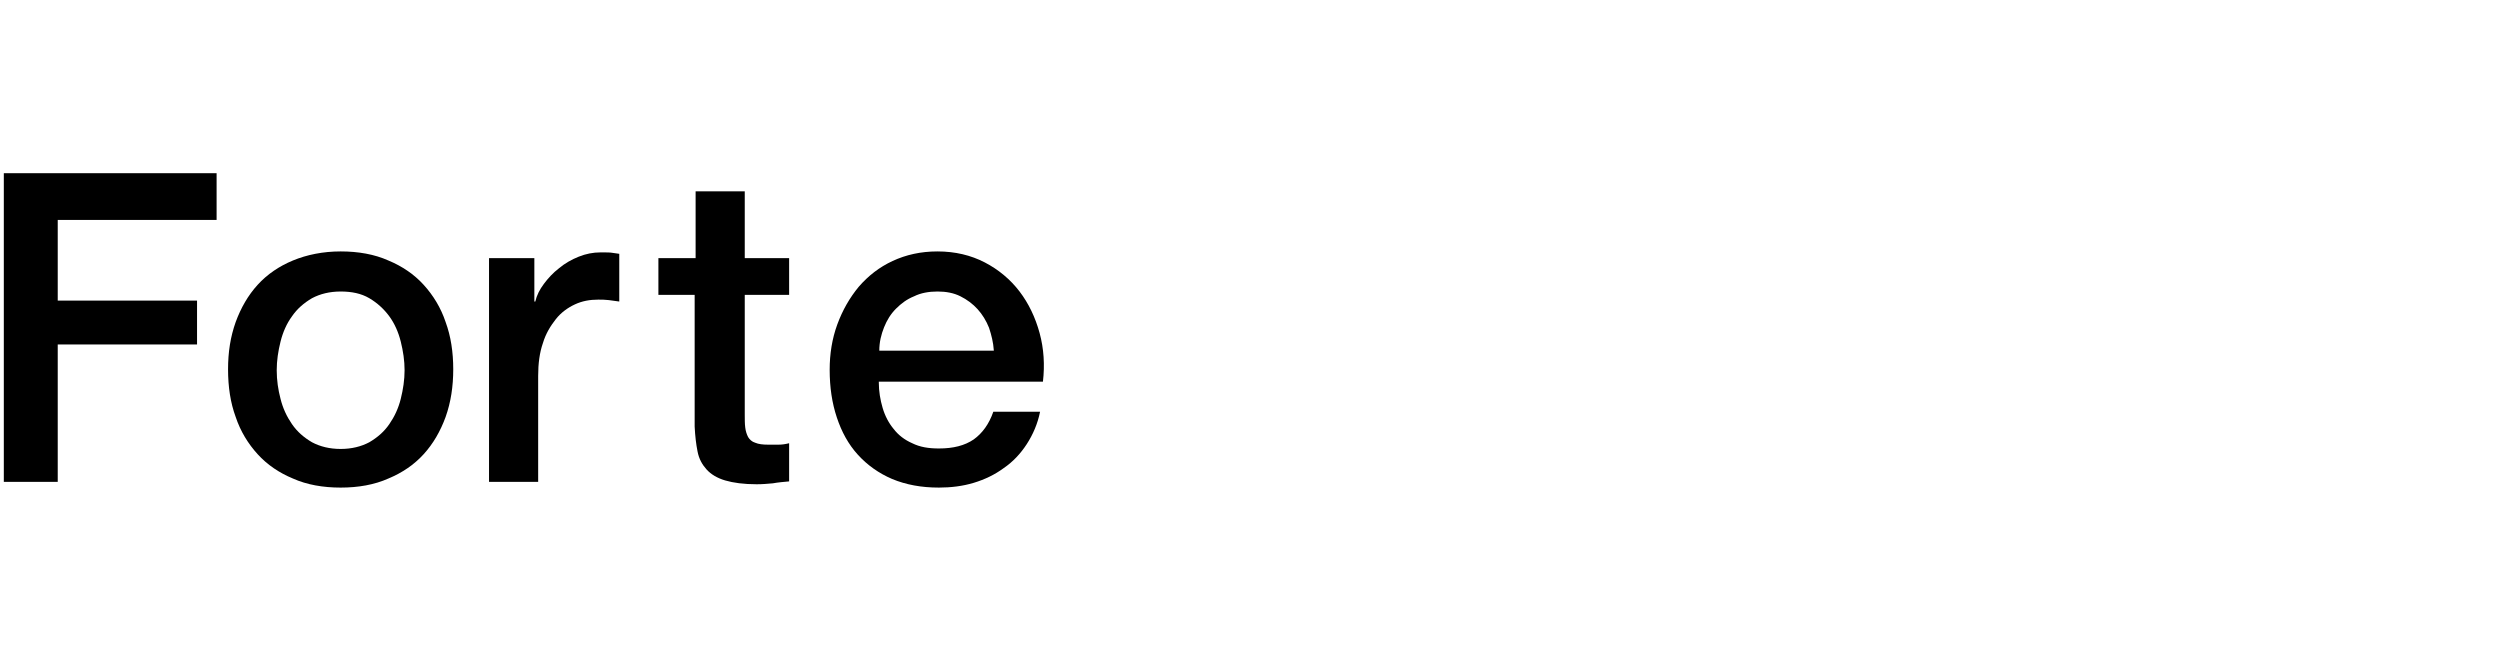 <?xml version="1.0" encoding="utf-8"?>
<!-- Generator: Adobe Illustrator 23.0.4, SVG Export Plug-In . SVG Version: 6.00 Build 0)  -->
<svg version="1.0" xmlns="http://www.w3.org/2000/svg" xmlns:xlink="http://www.w3.org/1999/xlink" x="0px" y="0px"
	 viewBox="0 0 524 139" style="enable-background:new 0 0 524 139;" xml:space="preserve">
<style type="text/css">
	.st0{display:none;}
	.st1{display:inline;}
</style>
<g id="Layer_1">
	<g>
		<path d="M0.8,36.3h44.6v9.8H12.1V63h29.2v9.2H12.1V101H0.8V36.3z"/>
		<path d="M71.4,102.2c-3.7,0-7.1-0.6-10-1.9c-2.9-1.2-5.4-2.9-7.4-5.1c-2-2.2-3.6-4.8-4.6-7.8c-1.1-3-1.6-6.3-1.6-10
			c0-3.6,0.5-6.8,1.6-9.9c1.1-3,2.6-5.6,4.6-7.8c2-2.2,4.5-3.9,7.4-5.1c2.9-1.2,6.3-1.9,10-1.9c3.7,0,7.1,0.6,10,1.9
			c2.9,1.2,5.4,2.9,7.4,5.1c2,2.2,3.6,4.8,4.6,7.8c1.1,3,1.6,6.3,1.6,9.9c0,3.6-0.5,6.9-1.6,10c-1.1,3-2.6,5.6-4.6,7.8
			c-2,2.2-4.5,3.9-7.4,5.1C78.5,101.6,75.1,102.2,71.4,102.2z M71.4,94.1c2.3,0,4.3-0.5,6-1.4c1.7-1,3.1-2.2,4.2-3.8
			s1.9-3.3,2.4-5.3c0.5-2,0.8-4,0.8-6c0-2-0.3-4-0.8-6c-0.5-2-1.3-3.8-2.4-5.3c-1.1-1.5-2.5-2.8-4.2-3.8c-1.7-1-3.7-1.4-6-1.4
			c-2.3,0-4.3,0.5-6,1.4c-1.7,1-3.1,2.2-4.2,3.8c-1.1,1.5-1.9,3.3-2.4,5.3c-0.5,2-0.8,4-0.8,6c0,2.1,0.3,4.1,0.8,6
			c0.5,2,1.3,3.7,2.4,5.3c1.1,1.6,2.5,2.8,4.2,3.8C67.1,93.6,69.1,94.1,71.4,94.1z"/>
		<path d="M102.3,54.1h9.7v9.1h0.2c0.3-1.3,0.9-2.5,1.8-3.7c0.9-1.2,1.9-2.3,3.2-3.3c1.2-1,2.6-1.8,4.1-2.4c1.5-0.6,3-0.9,4.6-0.9
			c1.2,0,2,0,2.5,0.1c0.5,0.1,0.9,0.1,1.4,0.2v10c-0.7-0.1-1.5-0.2-2.2-0.3c-0.8-0.1-1.5-0.1-2.2-0.1c-1.8,0-3.4,0.3-4.9,1
			c-1.5,0.7-2.9,1.7-4,3.1c-1.1,1.4-2.1,3-2.7,5c-0.7,2-1,4.3-1,6.9V101h-10.3V54.1z"/>
		<path d="M138,54.1h7.8v-14h10.3v14h9.3v7.7h-9.3v25c0,1.1,0,2,0.1,2.8c0.1,0.8,0.3,1.4,0.6,2c0.3,0.5,0.8,1,1.5,1.2
			c0.7,0.3,1.6,0.4,2.7,0.4c0.7,0,1.4,0,2.2,0c0.7,0,1.4-0.1,2.2-0.3v8c-1.1,0.1-2.3,0.2-3.4,0.4c-1.1,0.1-2.2,0.2-3.4,0.2
			c-2.7,0-4.9-0.3-6.6-0.8c-1.7-0.5-3-1.3-3.9-2.3c-0.9-1-1.6-2.2-1.9-3.8c-0.3-1.5-0.5-3.2-0.6-5.2V61.8H138V54.1z"/>
		<path d="M184.2,80.2c0,1.8,0.3,3.6,0.8,5.3c0.5,1.7,1.3,3.2,2.3,4.4c1,1.3,2.3,2.3,3.9,3c1.6,0.8,3.4,1.1,5.6,1.1
			c3,0,5.4-0.6,7.3-1.9c1.8-1.3,3.2-3.2,4.1-5.8h9.8c-0.5,2.5-1.5,4.8-2.8,6.8c-1.3,2-2.9,3.7-4.8,5c-1.9,1.4-4,2.4-6.3,3.1
			c-2.3,0.7-4.8,1-7.3,1c-3.7,0-6.9-0.6-9.8-1.8c-2.8-1.2-5.2-2.9-7.2-5.1c-2-2.2-3.4-4.8-4.4-7.8c-1-3-1.5-6.3-1.5-10
			c0-3.3,0.5-6.5,1.6-9.5c1.1-3,2.6-5.6,4.5-7.9c2-2.3,4.3-4.1,7.1-5.4c2.8-1.3,5.9-2,9.4-2c3.7,0,7,0.8,9.9,2.3
			c2.9,1.5,5.4,3.6,7.3,6.1c1.9,2.5,3.3,5.4,4.2,8.7c0.9,3.3,1.1,6.7,0.7,10.2H184.2z M208.3,73.4c-0.1-1.6-0.5-3.2-1-4.7
			c-0.6-1.5-1.4-2.8-2.4-3.9c-1-1.1-2.2-2-3.6-2.7c-1.4-0.7-3-1-4.8-1c-1.8,0-3.5,0.3-4.9,1c-1.5,0.6-2.7,1.5-3.8,2.6
			c-1.1,1.1-1.9,2.4-2.5,3.9c-0.6,1.5-1,3.1-1,4.9H208.3z"/>
	</g>
</g>
<g id="Layer_2" class="st0">
	<g class="st1">
		<path d="M14,79.6c0,2.4,0.4,4.5,1.2,6.2c0.8,1.7,2,3.1,3.5,4.2c1.5,1.1,3.2,1.9,5.1,2.4c1.9,0.5,4,0.8,6.2,0.8
			c2.4,0,4.5-0.3,6.2-0.8c1.7-0.6,3.1-1.3,4.2-2.2c1.1-0.9,1.8-1.9,2.3-3.1c0.5-1.2,0.7-2.3,0.7-3.5c0-2.4-0.5-4.2-1.6-5.4
			c-1.1-1.2-2.3-2-3.6-2.4c-2.2-0.8-4.9-1.6-7.8-2.3c-3-0.7-6.7-1.7-11-2.9c-2.7-0.7-5-1.6-6.8-2.8c-1.8-1.2-3.2-2.4-4.3-3.9
			C7.2,62.6,6.5,61,6,59.5s-0.7-3.2-0.7-4.9c0-3.2,0.7-5.9,2-8.3c1.3-2.3,3.1-4.3,5.3-5.8c2.2-1.5,4.7-2.7,7.4-3.4
			c2.8-0.7,5.6-1.1,8.4-1.1c3.3,0,6.4,0.4,9.3,1.3c2.9,0.9,5.5,2.1,7.7,3.9c2.2,1.7,4,3.8,5.3,6.3c1.3,2.5,1.9,5.4,1.9,8.7H41.6
			c-0.3-4.1-1.7-6.9-4.2-8.6C35,45.9,31.8,45,28,45c-1.3,0-2.6,0.1-4,0.4c-1.4,0.3-2.6,0.7-3.7,1.3c-1.1,0.6-2.1,1.5-2.8,2.5
			c-0.7,1.1-1.1,2.4-1.1,4c0,2.2,0.7,4,2.1,5.3c1.4,1.3,3.2,2.2,5.4,2.9c0.2,0.1,1.2,0.3,2.8,0.8c1.6,0.4,3.4,0.9,5.4,1.5
			c2,0.5,4,1,5.9,1.5c1.9,0.5,3.3,0.9,4.1,1.1c2.1,0.7,3.9,1.5,5.4,2.7c1.5,1.1,2.8,2.4,3.9,3.9c1,1.4,1.8,3,2.3,4.6
			c0.5,1.7,0.8,3.3,0.8,5c0,3.5-0.7,6.6-2.2,9.1C50.9,94,49,96,46.6,97.6c-2.4,1.6-5,2.8-8.1,3.5c-3,0.7-6.1,1.1-9.2,1.1
			c-3.6,0-7-0.4-10.2-1.3s-6-2.2-8.3-4.1c-2.4-1.8-4.2-4.2-5.7-7C3.8,86.9,3,83.5,3,79.6H14z"/>
		<path d="M57.7,54.9h7.6V41.2h10.1v13.7h9.1v7.5h-9.1v24.4c0,1.1,0,2,0.1,2.7c0.1,0.8,0.3,1.4,0.6,1.9c0.3,0.5,0.8,0.9,1.5,1.2
			c0.6,0.3,1.5,0.4,2.7,0.4c0.7,0,1.4,0,2.1,0c0.7,0,1.4-0.1,2.1-0.3v7.8c-1.1,0.1-2.2,0.2-3.3,0.4c-1.1,0.1-2.2,0.2-3.3,0.2
			c-2.7,0-4.8-0.3-6.4-0.8c-1.6-0.5-2.9-1.2-3.8-2.2c-0.9-1-1.5-2.2-1.9-3.7c-0.3-1.5-0.5-3.2-0.6-5v-27h-7.6V54.9z"/>
		<path d="M91.3,54.9h9.5v8.9h0.2c0.3-1.2,0.9-2.4,1.7-3.6c0.9-1.2,1.9-2.3,3.1-3.2c1.2-1,2.6-1.8,4-2.3c1.5-0.6,3-0.9,4.5-0.9
			c1.2,0,2,0,2.4,0.1c0.4,0.1,0.9,0.1,1.4,0.2v9.7c-0.7-0.1-1.4-0.2-2.2-0.3c-0.7-0.1-1.5-0.1-2.2-0.1c-1.7,0-3.3,0.3-4.8,1
			c-1.5,0.7-2.8,1.7-3.9,3c-1.1,1.3-2,3-2.7,4.9c-0.7,1.9-1,4.2-1,6.7v21.8H91.3V54.9z"/>
		<path d="M141.4,101.9c-3.7,0-6.9-0.6-9.8-1.8c-2.9-1.2-5.3-2.9-7.3-5c-2-2.1-3.5-4.7-4.5-7.6c-1-3-1.5-6.2-1.5-9.7
			c0-3.5,0.5-6.7,1.5-9.6c1-3,2.5-5.5,4.5-7.6c2-2.1,4.4-3.8,7.3-5c2.9-1.2,6.1-1.8,9.8-1.8c3.7,0,6.9,0.6,9.8,1.8
			c2.9,1.2,5.3,2.9,7.3,5c2,2.1,3.5,4.7,4.5,7.6c1,3,1.5,6.2,1.5,9.6c0,3.5-0.5,6.8-1.5,9.7c-1,3-2.5,5.5-4.5,7.6
			c-2,2.1-4.4,3.8-7.3,5C148.3,101.3,145.1,101.9,141.4,101.9z M141.4,94c2.2,0,4.2-0.5,5.8-1.4c1.6-0.9,3-2.2,4.1-3.7
			c1.1-1.5,1.8-3.3,2.3-5.2c0.5-1.9,0.8-3.9,0.8-5.9c0-1.9-0.3-3.9-0.8-5.8c-0.5-1.9-1.3-3.7-2.3-5.2c-1.1-1.5-2.4-2.7-4.1-3.7
			c-1.7-0.9-3.6-1.4-5.8-1.4c-2.2,0-4.2,0.5-5.8,1.4c-1.7,0.9-3,2.2-4.1,3.7s-1.8,3.2-2.3,5.2c-0.5,1.9-0.8,3.9-0.8,5.8
			c0,2,0.3,4,0.8,5.9c0.5,1.9,1.3,3.6,2.3,5.2c1.1,1.5,2.4,2.8,4.1,3.7C137.2,93.5,139.2,94,141.4,94z"/>
		<path d="M172.5,54.9h9.6v6.7l0.2,0.2c1.5-2.5,3.5-4.5,6-6c2.5-1.4,5.2-2.2,8.2-2.2c5,0,9,1.3,11.9,3.9c2.9,2.6,4.3,6.5,4.3,11.7
			v31.4h-10.1V71.9c-0.1-3.6-0.9-6.2-2.3-7.8c-1.4-1.6-3.6-2.4-6.6-2.4c-1.7,0-3.2,0.3-4.6,0.9c-1.4,0.6-2.5,1.5-3.5,2.6
			c-0.9,1.1-1.7,2.4-2.2,3.9c-0.5,1.5-0.8,3-0.8,4.7v27h-10.1V54.9z"/>
		<path d="M265.1,98.3c0,6.9-1.9,12.1-5.8,15.4c-3.9,3.4-9.4,5.1-16.7,5.1c-2.3,0-4.6-0.2-6.9-0.7c-2.3-0.5-4.5-1.3-6.4-2.4
			c-1.9-1.1-3.5-2.6-4.8-4.4c-1.3-1.8-2.1-4.1-2.3-6.7h10.1c0.3,1.4,0.8,2.6,1.5,3.5c0.7,0.9,1.5,1.6,2.5,2.1c1,0.5,2.1,0.8,3.2,1
			c1.2,0.1,2.4,0.2,3.7,0.2c4.1,0,7.1-1,8.9-3c1.9-2,2.8-4.9,2.8-8.7v-7h-0.2c-1.4,2.5-3.3,4.5-5.8,5.9c-2.4,1.4-5.1,2.1-7.9,2.1
			c-3.7,0-6.8-0.6-9.3-1.9c-2.6-1.3-4.7-3-6.4-5.2c-1.7-2.2-2.9-4.8-3.7-7.7c-0.8-2.9-1.2-6-1.2-9.3c0-3.1,0.5-6,1.4-8.8
			c0.9-2.8,2.3-5.2,4.1-7.3c1.8-2.1,3.9-3.8,6.5-5c2.6-1.2,5.5-1.9,8.7-1.9c2.9,0,5.5,0.6,8,1.8c2.4,1.2,4.3,3.1,5.6,5.7h0.2v-6.3
			h10.1V98.3z M242.7,92.7c2.2,0,4.1-0.5,5.7-1.4c1.6-0.9,2.8-2.1,3.8-3.6c1-1.5,1.7-3.2,2.1-5.1c0.4-1.9,0.7-3.8,0.7-5.8
			c0-1.9-0.2-3.8-0.7-5.7c-0.5-1.8-1.2-3.5-2.2-4.9c-1-1.4-2.2-2.5-3.8-3.4c-1.6-0.8-3.4-1.2-5.6-1.2c-2.2,0-4.1,0.5-5.7,1.4
			c-1.5,0.9-2.8,2.2-3.7,3.7c-0.9,1.5-1.6,3.2-2,5.1c-0.4,1.9-0.6,3.8-0.6,5.7c0,1.9,0.2,3.7,0.7,5.5c0.5,1.8,1.2,3.4,2.2,4.8
			c1,1.4,2.2,2.6,3.7,3.5C238.8,92.3,240.6,92.7,242.7,92.7z"/>
	</g>
</g>
<g id="Layer_4" class="st0">
	<g class="st1">
		<path d="M0.6,25.9h18l20.2,57.2H39l19.7-57.2h17.8v73.1H64.2V42.5H64L43.8,98.9H33.2L13,42.5h-0.2v56.4H0.6V25.9z"/>
		<path d="M133.9,87.2c0,1.4,0.2,2.5,0.6,3.1c0.4,0.6,1.1,0.9,2.2,0.9c0.3,0,0.8,0,1.2,0c0.5,0,1-0.1,1.6-0.2V99
			c-0.4,0.1-0.9,0.3-1.6,0.5c-0.6,0.2-1.3,0.3-2,0.5c-0.7,0.1-1.4,0.2-2,0.3c-0.7,0.1-1.3,0.1-1.7,0.1c-2.4,0-4.4-0.5-5.9-1.4
			c-1.6-1-2.6-2.6-3.1-5c-2.3,2.3-5.2,3.9-8.5,4.9c-3.4,1-6.6,1.5-9.8,1.5c-2.4,0-4.7-0.3-6.9-1c-2.2-0.6-4.1-1.6-5.8-2.9
			c-1.7-1.3-3-2.9-4-4.8c-1-1.9-1.5-4.2-1.5-6.8c0-3.3,0.6-5.9,1.8-8c1.2-2,2.8-3.6,4.7-4.8c1.9-1.2,4.1-2,6.6-2.5
			c2.4-0.5,4.9-0.9,7.3-1.2c2.1-0.4,4.1-0.7,6-0.9c1.9-0.2,3.6-0.5,5.1-0.9c1.5-0.4,2.6-1,3.5-1.9c0.9-0.9,1.3-2.1,1.3-3.8
			c0-1.5-0.4-2.7-1.1-3.7c-0.7-1-1.6-1.7-2.7-2.2c-1.1-0.5-2.2-0.9-3.5-1c-1.3-0.2-2.5-0.3-3.7-0.3c-3.3,0-6,0.7-8.1,2
			c-2.1,1.4-3.3,3.5-3.6,6.3H88.7c0.2-3.4,1-6.2,2.5-8.5c1.4-2.3,3.3-4.1,5.5-5.4c2.2-1.4,4.7-2.3,7.5-2.9c2.8-0.5,5.7-0.8,8.6-0.8
			c2.6,0,5.2,0.3,7.7,0.8c2.5,0.5,4.8,1.4,6.8,2.7c2,1.2,3.6,2.8,4.9,4.8c1.2,1.9,1.8,4.3,1.8,7.1V87.2z M122.3,72.4
			c-1.8,1.2-4,1.9-6.6,2.1c-2.6,0.2-5.2,0.6-7.8,1.1c-1.2,0.2-2.4,0.5-3.6,0.9c-1.2,0.4-2.2,0.9-3.1,1.5c-0.9,0.6-1.6,1.5-2.1,2.6
			c-0.5,1.1-0.8,2.3-0.8,3.8c0,1.3,0.4,2.4,1.1,3.3c0.8,0.9,1.7,1.6,2.7,2.1c1.1,0.5,2.2,0.9,3.5,1.1c1.3,0.2,2.4,0.3,3.4,0.3
			c1.3,0,2.7-0.2,4.2-0.5c1.5-0.3,2.9-0.9,4.2-1.7c1.3-0.8,2.4-1.9,3.3-3.1c0.9-1.3,1.3-2.8,1.3-4.7V72.4z"/>
		<path d="M146,46h11.1v7.8l0.2,0.2c1.8-2.9,4.1-5.2,7-6.9c2.9-1.7,6-2.5,9.5-2.5c5.8,0,10.4,1.5,13.7,4.5c3.3,3,5,7.5,5,13.5v36.3
			h-11.7V65.7c-0.1-4.2-1-7.2-2.7-9.1c-1.6-1.9-4.2-2.8-7.7-2.8c-2,0-3.8,0.4-5.3,1.1c-1.6,0.7-2.9,1.7-4,3
			c-1.1,1.3-1.9,2.7-2.6,4.5c-0.6,1.7-0.9,3.5-0.9,5.4v31.2H146V46z"/>
		<path d="M250.7,98.9h-11.5v-7.4h-0.2c-1.4,2.7-3.6,4.8-6.4,6.4c-2.8,1.6-5.7,2.4-8.6,2.4c-7,0-12-1.7-15.1-5.2
			c-3.1-3.4-4.7-8.6-4.7-15.6V46h11.7v32.4c0,4.6,0.9,7.9,2.7,9.8c1.8,1.9,4.3,2.9,7.5,2.9c2.5,0,4.5-0.4,6.1-1.1c1.6-0.8,3-1.8,4-3
			c1-1.3,1.8-2.8,2.2-4.6c0.4-1.8,0.7-3.7,0.7-5.7V46h11.7V98.9z"/>
		<path d="M271.3,81.9c0.3,3.4,1.6,5.8,3.9,7.2c2.3,1.4,4.9,2,8.1,2c1.1,0,2.3-0.1,3.7-0.3c1.4-0.2,2.7-0.5,3.9-1
			c1.2-0.5,2.2-1.2,3-2.1c0.8-0.9,1.1-2.1,1.1-3.6c-0.1-1.5-0.6-2.7-1.6-3.7c-1-1-2.3-1.7-3.9-2.3c-1.6-0.6-3.4-1.1-5.5-1.5
			s-4.1-0.9-6.2-1.3c-2.2-0.5-4.3-1.1-6.3-1.7c-2-0.7-3.8-1.6-5.4-2.8c-1.6-1.2-2.9-2.6-3.8-4.5c-1-1.8-1.4-4-1.4-6.7
			c0-2.9,0.7-5.3,2.1-7.2s3.2-3.5,5.3-4.7c2.1-1.2,4.5-2,7.2-2.5c2.6-0.5,5.1-0.7,7.5-0.7c2.7,0,5.3,0.3,7.8,0.9
			c2.5,0.6,4.7,1.5,6.8,2.8c2,1.3,3.7,3,5,5.1c1.3,2.1,2.2,4.6,2.5,7.5h-12.2c-0.5-2.8-1.8-4.7-3.8-5.6c-2-1-4.3-1.4-6.9-1.4
			c-0.8,0-1.8,0.1-2.9,0.2c-1.1,0.1-2.2,0.4-3.2,0.8c-1,0.4-1.8,0.9-2.5,1.6c-0.7,0.7-1,1.7-1,2.8c0,1.4,0.5,2.6,1.5,3.5
			c1,0.9,2.3,1.6,3.9,2.2c1.6,0.6,3.4,1.1,5.5,1.5c2,0.4,4.2,0.9,6.3,1.3c2.1,0.5,4.2,1.1,6.2,1.7c2,0.7,3.9,1.6,5.5,2.8
			c1.6,1.2,2.9,2.6,3.9,4.4c1,1.8,1.5,4,1.5,6.6c0,3.1-0.7,5.8-2.1,8c-1.4,2.2-3.3,4-5.6,5.3c-2.3,1.4-4.8,2.4-7.6,3
			c-2.8,0.6-5.6,0.9-8.3,0.9c-3.3,0-6.4-0.4-9.3-1.1c-2.8-0.8-5.3-1.9-7.4-3.4c-2.1-1.5-3.7-3.4-4.9-5.7c-1.2-2.3-1.8-5-1.9-8.1
			H271.3z"/>
		<path d="M350.8,63.7c-0.5-3.3-1.8-5.7-3.9-7.4c-2.1-1.7-4.9-2.5-8.1-2.5c-1.5,0-3.1,0.3-4.8,0.8c-1.7,0.5-3.3,1.5-4.7,2.9
			c-1.4,1.4-2.6,3.3-3.6,5.8c-1,2.5-1.4,5.8-1.4,9.8c0,2.2,0.3,4.4,0.8,6.6c0.5,2.2,1.3,4.1,2.5,5.8c1.1,1.7,2.6,3.1,4.4,4.1
			c1.8,1.1,3.9,1.6,6.4,1.6c3.4,0,6.2-1.1,8.4-3.2c2.2-2.1,3.6-5.1,4.1-8.9h11.7c-1.1,6.9-3.7,12.2-7.8,15.8
			c-4.1,3.7-9.6,5.5-16.4,5.5c-4.2,0-7.8-0.7-11-2.1c-3.2-1.4-5.9-3.3-8-5.7c-2.2-2.4-3.8-5.3-5-8.6c-1.1-3.3-1.7-7-1.7-10.8
			c0-4,0.5-7.7,1.6-11.2c1.1-3.5,2.7-6.5,4.9-9.1c2.2-2.6,4.9-4.6,8.1-6c3.2-1.5,7-2.2,11.4-2.2c3.1,0,6,0.4,8.8,1.2
			c2.8,0.8,5.2,2,7.4,3.5c2.1,1.6,3.9,3.5,5.3,5.9c1.4,2.4,2.2,5.2,2.5,8.5H350.8z"/>
		<path d="M371.5,46h11v10.2h0.2c0.3-1.4,1-2.8,2-4.2c1-1.4,2.2-2.6,3.6-3.7c1.4-1.1,3-2,4.7-2.7c1.7-0.7,3.4-1,5.2-1
			c1.4,0,2.3,0,2.8,0.1c0.5,0.1,1,0.1,1.6,0.2v11.3c-0.8-0.1-1.7-0.3-2.5-0.4c-0.9-0.1-1.7-0.2-2.5-0.2c-2,0-3.8,0.4-5.6,1.2
			c-1.7,0.8-3.3,1.9-4.6,3.5c-1.3,1.5-2.3,3.4-3.1,5.7c-0.8,2.3-1.1,4.8-1.1,7.8v25.2h-11.7V46z"/>
		<path d="M407.3,25.9H419v11.1h-11.7V25.9z M407.3,46H419v52.9h-11.7V46z"/>
		<path d="M425.8,46h8.8V30.2h11.7V46h10.5v8.7h-10.5V83c0,1.2,0.1,2.3,0.2,3.2c0.1,0.9,0.3,1.6,0.7,2.3c0.4,0.6,0.9,1.1,1.7,1.4
			c0.8,0.3,1.8,0.5,3.1,0.5c0.8,0,1.6,0,2.5-0.1c0.8,0,1.6-0.2,2.5-0.4v9c-1.3,0.1-2.6,0.3-3.8,0.4s-2.5,0.2-3.8,0.2
			c-3.1,0-5.5-0.3-7.4-0.9c-1.9-0.6-3.3-1.4-4.4-2.6c-1.1-1.1-1.8-2.5-2.1-4.2c-0.4-1.7-0.6-3.6-0.7-5.8V54.7h-8.8V46z"/>
		<path d="M509.1,87.2c0,1.4,0.2,2.5,0.6,3.1c0.4,0.6,1.1,0.9,2.2,0.9c0.3,0,0.8,0,1.2,0c0.5,0,1-0.1,1.6-0.2V99
			c-0.4,0.1-0.9,0.3-1.6,0.5c-0.6,0.2-1.3,0.3-2,0.5c-0.7,0.1-1.4,0.2-2,0.3c-0.7,0.1-1.3,0.1-1.7,0.1c-2.4,0-4.4-0.5-5.9-1.4
			c-1.6-1-2.6-2.6-3.1-5c-2.3,2.3-5.2,3.9-8.5,4.9s-6.6,1.5-9.8,1.5c-2.4,0-4.7-0.3-6.9-1c-2.2-0.6-4.1-1.6-5.8-2.9
			c-1.7-1.3-3-2.9-4-4.8c-1-1.9-1.5-4.2-1.5-6.8c0-3.3,0.6-5.9,1.8-8c1.2-2,2.8-3.6,4.7-4.8c1.9-1.2,4.1-2,6.6-2.5
			c2.4-0.5,4.9-0.9,7.3-1.2c2.1-0.4,4.1-0.7,6-0.9c1.9-0.2,3.6-0.5,5.1-0.9c1.5-0.4,2.6-1,3.5-1.9c0.9-0.9,1.3-2.1,1.3-3.8
			c0-1.5-0.4-2.7-1.1-3.7c-0.7-1-1.6-1.7-2.7-2.2c-1.1-0.5-2.2-0.9-3.5-1c-1.3-0.2-2.5-0.3-3.7-0.3c-3.3,0-6,0.7-8.1,2
			c-2.1,1.4-3.3,3.5-3.6,6.3h-11.7c0.2-3.4,1-6.2,2.5-8.5c1.4-2.3,3.3-4.1,5.5-5.4c2.2-1.4,4.7-2.3,7.5-2.9c2.8-0.5,5.7-0.8,8.6-0.8
			c2.6,0,5.2,0.3,7.7,0.8c2.5,0.5,4.8,1.4,6.8,2.7c2,1.2,3.6,2.8,4.9,4.8s1.8,4.3,1.8,7.1V87.2z M497.4,72.4c-1.8,1.2-4,1.9-6.6,2.1
			c-2.6,0.2-5.2,0.6-7.8,1.1c-1.2,0.2-2.4,0.5-3.6,0.9c-1.2,0.4-2.2,0.9-3.1,1.5c-0.9,0.6-1.6,1.5-2.1,2.6c-0.5,1.1-0.8,2.3-0.8,3.8
			c0,1.3,0.4,2.4,1.1,3.3c0.8,0.9,1.7,1.6,2.7,2.1c1.1,0.5,2.2,0.9,3.5,1.1c1.3,0.2,2.4,0.3,3.4,0.3c1.3,0,2.7-0.2,4.2-0.5
			c1.5-0.3,2.9-0.9,4.2-1.7c1.3-0.8,2.4-1.9,3.3-3.1c0.9-1.3,1.3-2.8,1.3-4.7V72.4z"/>
	</g>
</g>
<g id="Layer_3" class="st0">
	<g class="st1">
		<path d="M0.6,25.9h18l20.2,57.2H39l19.7-57.2h17.8v73.1H64.2V42.5H64L43.8,98.9H33.2L13,42.5h-0.2v56.4H0.6V25.9z"/>
		<path d="M133.9,87.2c0,1.4,0.2,2.5,0.6,3.1c0.4,0.6,1.1,0.9,2.2,0.9c0.3,0,0.8,0,1.2,0c0.5,0,1-0.1,1.6-0.2V99
			c-0.4,0.1-0.9,0.3-1.6,0.5c-0.6,0.2-1.3,0.3-2,0.5c-0.7,0.1-1.4,0.2-2,0.3c-0.7,0.1-1.3,0.1-1.7,0.1c-2.4,0-4.4-0.5-5.9-1.4
			c-1.6-1-2.6-2.6-3.1-5c-2.3,2.3-5.2,3.9-8.5,4.9c-3.4,1-6.6,1.5-9.8,1.5c-2.4,0-4.7-0.3-6.9-1c-2.2-0.6-4.1-1.6-5.8-2.9
			c-1.7-1.3-3-2.9-4-4.8c-1-1.9-1.5-4.2-1.5-6.8c0-3.3,0.6-5.9,1.8-8c1.2-2,2.8-3.6,4.7-4.8c1.9-1.2,4.1-2,6.6-2.5
			c2.4-0.5,4.9-0.9,7.3-1.2c2.1-0.4,4.1-0.7,6-0.9c1.9-0.2,3.6-0.5,5.1-0.9c1.5-0.4,2.6-1,3.5-1.9c0.9-0.9,1.3-2.1,1.3-3.8
			c0-1.5-0.4-2.7-1.1-3.7c-0.7-1-1.6-1.7-2.7-2.2c-1.1-0.5-2.2-0.9-3.5-1c-1.3-0.2-2.5-0.3-3.7-0.3c-3.3,0-6,0.7-8.1,2
			c-2.1,1.4-3.3,3.5-3.6,6.3H88.7c0.2-3.4,1-6.2,2.5-8.5c1.4-2.3,3.3-4.1,5.5-5.4c2.2-1.4,4.7-2.3,7.5-2.9c2.8-0.5,5.7-0.8,8.6-0.8
			c2.6,0,5.2,0.3,7.7,0.8c2.5,0.5,4.8,1.4,6.8,2.7c2,1.2,3.6,2.8,4.9,4.8c1.2,1.9,1.8,4.3,1.8,7.1V87.2z M122.3,72.4
			c-1.8,1.2-4,1.9-6.6,2.1c-2.6,0.2-5.2,0.6-7.8,1.1c-1.2,0.2-2.4,0.5-3.6,0.9c-1.2,0.4-2.2,0.9-3.1,1.5c-0.9,0.6-1.6,1.5-2.1,2.6
			c-0.5,1.1-0.8,2.3-0.8,3.8c0,1.3,0.4,2.4,1.1,3.3c0.8,0.9,1.7,1.6,2.7,2.1c1.1,0.5,2.2,0.9,3.5,1.1c1.3,0.2,2.4,0.3,3.4,0.3
			c1.3,0,2.7-0.2,4.2-0.5c1.5-0.3,2.9-0.9,4.2-1.7c1.3-0.8,2.4-1.9,3.3-3.1c0.9-1.3,1.3-2.8,1.3-4.7V72.4z"/>
		<path d="M146,46h11.1v7.8l0.2,0.2c1.8-2.9,4.1-5.2,7-6.9c2.9-1.7,6-2.5,9.5-2.5c5.8,0,10.4,1.5,13.7,4.5c3.3,3,5,7.5,5,13.5v36.3
			h-11.7V65.7c-0.1-4.2-1-7.2-2.7-9.1c-1.6-1.9-4.2-2.8-7.7-2.8c-2,0-3.8,0.4-5.3,1.1c-1.6,0.7-2.9,1.7-4,3
			c-1.1,1.3-1.9,2.7-2.6,4.5c-0.6,1.7-0.9,3.5-0.9,5.4v31.2H146V46z"/>
		<path d="M250.7,98.9h-11.5v-7.4h-0.2c-1.4,2.7-3.6,4.8-6.4,6.4c-2.8,1.6-5.7,2.4-8.6,2.4c-7,0-12-1.7-15.1-5.2
			c-3.1-3.4-4.7-8.6-4.7-15.6V46h11.7v32.4c0,4.6,0.9,7.9,2.7,9.8c1.8,1.9,4.3,2.9,7.5,2.9c2.5,0,4.5-0.4,6.1-1.1c1.6-0.8,3-1.8,4-3
			c1-1.3,1.8-2.8,2.2-4.6c0.4-1.8,0.7-3.7,0.7-5.7V46h11.7V98.9z"/>
		<path d="M271.3,81.9c0.3,3.4,1.6,5.8,3.9,7.2c2.3,1.4,4.9,2,8.1,2c1.1,0,2.3-0.1,3.7-0.3c1.4-0.2,2.7-0.5,3.9-1
			c1.2-0.5,2.2-1.2,3-2.1c0.8-0.9,1.1-2.1,1.1-3.6c-0.1-1.5-0.6-2.7-1.6-3.7c-1-1-2.3-1.7-3.9-2.3c-1.6-0.6-3.4-1.1-5.5-1.5
			s-4.1-0.9-6.2-1.3c-2.2-0.5-4.3-1.1-6.3-1.7c-2-0.7-3.8-1.6-5.4-2.8c-1.6-1.2-2.9-2.6-3.8-4.5c-1-1.8-1.4-4-1.4-6.7
			c0-2.9,0.7-5.3,2.1-7.2s3.2-3.5,5.3-4.7c2.1-1.2,4.5-2,7.2-2.5c2.6-0.5,5.1-0.7,7.5-0.7c2.7,0,5.3,0.3,7.8,0.9
			c2.5,0.6,4.7,1.5,6.8,2.8c2,1.3,3.7,3,5,5.1c1.3,2.1,2.2,4.6,2.5,7.5h-12.2c-0.5-2.8-1.8-4.7-3.8-5.6c-2-1-4.3-1.4-6.9-1.4
			c-0.8,0-1.8,0.1-2.9,0.2c-1.1,0.1-2.2,0.4-3.2,0.8c-1,0.4-1.8,0.9-2.5,1.6c-0.7,0.7-1,1.7-1,2.8c0,1.4,0.5,2.6,1.5,3.5
			c1,0.9,2.3,1.6,3.9,2.2c1.6,0.6,3.4,1.1,5.5,1.5c2,0.4,4.2,0.9,6.3,1.3c2.1,0.5,4.2,1.1,6.2,1.7c2,0.7,3.9,1.6,5.5,2.8
			c1.6,1.2,2.9,2.6,3.9,4.4c1,1.8,1.5,4,1.5,6.6c0,3.1-0.7,5.8-2.1,8c-1.4,2.2-3.3,4-5.6,5.3c-2.3,1.4-4.8,2.4-7.6,3
			c-2.8,0.6-5.6,0.9-8.3,0.9c-3.3,0-6.4-0.4-9.3-1.1c-2.8-0.8-5.3-1.9-7.4-3.4c-2.1-1.5-3.7-3.4-4.9-5.7c-1.2-2.3-1.8-5-1.9-8.1
			H271.3z"/>
		<path d="M350.8,63.7c-0.5-3.3-1.8-5.7-3.9-7.4c-2.1-1.7-4.9-2.5-8.1-2.5c-1.5,0-3.1,0.3-4.8,0.8c-1.7,0.5-3.3,1.5-4.7,2.9
			c-1.4,1.4-2.6,3.3-3.6,5.8c-1,2.5-1.4,5.8-1.4,9.8c0,2.2,0.3,4.4,0.8,6.6c0.5,2.2,1.3,4.1,2.5,5.8c1.1,1.7,2.6,3.1,4.4,4.1
			c1.8,1.1,3.9,1.6,6.4,1.6c3.4,0,6.2-1.1,8.4-3.2c2.2-2.1,3.6-5.1,4.1-8.9h11.7c-1.1,6.9-3.7,12.2-7.8,15.8
			c-4.1,3.7-9.6,5.5-16.4,5.5c-4.2,0-7.8-0.7-11-2.1c-3.2-1.4-5.9-3.3-8-5.7c-2.2-2.4-3.8-5.3-5-8.6c-1.1-3.3-1.7-7-1.7-10.8
			c0-4,0.5-7.7,1.6-11.2c1.1-3.5,2.7-6.5,4.9-9.1c2.2-2.6,4.9-4.6,8.1-6c3.2-1.5,7-2.2,11.4-2.2c3.1,0,6,0.4,8.8,1.2
			c2.8,0.8,5.2,2,7.4,3.5c2.1,1.6,3.9,3.5,5.3,5.9c1.4,2.4,2.2,5.2,2.5,8.5H350.8z"/>
		<path d="M371.5,46h11v10.2h0.2c0.3-1.4,1-2.8,2-4.2c1-1.4,2.2-2.6,3.6-3.7c1.4-1.1,3-2,4.7-2.7c1.7-0.7,3.4-1,5.2-1
			c1.4,0,2.3,0,2.8,0.1c0.5,0.1,1,0.1,1.6,0.2v11.3c-0.8-0.1-1.7-0.3-2.5-0.4c-0.9-0.1-1.7-0.2-2.5-0.2c-2,0-3.8,0.4-5.6,1.2
			c-1.7,0.8-3.3,1.9-4.6,3.5c-1.3,1.5-2.3,3.4-3.1,5.7c-0.8,2.3-1.1,4.8-1.1,7.8v25.2h-11.7V46z"/>
		<path d="M407.3,25.9H419v11.1h-11.7V25.9z M407.3,46H419v52.9h-11.7V46z"/>
		<path d="M431.5,46h11.1v7.2h0.2c1.6-3.1,3.9-5.3,6.9-6.6c2.9-1.3,6.1-2,9.5-2c4.2,0,7.8,0.7,10.9,2.2c3.1,1.5,5.7,3.5,7.7,6
			c2,2.6,3.6,5.5,4.6,9c1,3.4,1.5,7.1,1.5,11c0,3.5-0.5,7-1.4,10.3c-0.9,3.3-2.3,6.3-4.2,8.9c-1.9,2.6-4.2,4.6-7.1,6.1
			c-2.9,1.5-6.2,2.3-10.1,2.3c-1.7,0-3.4-0.2-5.1-0.5c-1.7-0.3-3.3-0.8-4.9-1.5c-1.6-0.7-3-1.6-4.4-2.6c-1.3-1.1-2.4-2.3-3.3-3.7
			h-0.2v26.4h-11.7V46z M472.2,72.5c0-2.4-0.3-4.7-0.9-7s-1.5-4.2-2.8-6c-1.2-1.7-2.8-3.1-4.6-4.2c-1.8-1.1-4-1.6-6.3-1.6
			c-4.9,0-8.6,1.7-11.1,5.1c-2.5,3.4-3.7,8-3.7,13.6c0,2.7,0.3,5.1,1,7.4c0.6,2.3,1.6,4.2,2.9,5.9c1.3,1.6,2.8,2.9,4.7,3.9
			c1.8,1,3.9,1.4,6.3,1.4c2.7,0,4.9-0.5,6.8-1.6c1.8-1.1,3.4-2.5,4.6-4.2c1.2-1.7,2-3.7,2.6-5.9C472,77.1,472.2,74.9,472.2,72.5z"/>
		<path d="M487.9,46h8.8V30.2h11.7V46h10.5v8.7h-10.5V83c0,1.2,0.1,2.3,0.2,3.2c0.1,0.9,0.3,1.6,0.7,2.3c0.4,0.6,0.9,1.1,1.7,1.4
			c0.8,0.3,1.8,0.5,3.1,0.5c0.8,0,1.6,0,2.5-0.1c0.8,0,1.6-0.2,2.5-0.4v9c-1.3,0.1-2.6,0.3-3.8,0.4s-2.5,0.2-3.8,0.2
			c-3.1,0-5.5-0.3-7.4-0.9c-1.9-0.6-3.3-1.4-4.4-2.6c-1.1-1.1-1.8-2.5-2.1-4.2c-0.4-1.7-0.6-3.6-0.7-5.8V54.7h-8.8V46z"/>
	</g>
</g>
<g id="Layer_5" class="st0">
	<g class="st1">
		<path d="M77.9,95.1c-3.2,0.7-4.5,0.7-6-2.3L72,93c-0.6-1.8-0.7-4.3-0.8-7.4c-0.1-4.4-0.5-10.7-1.7-16.4c0-0.2-0.1-0.1-1.7-7.2
			c-0.8-1.2-1.2-2.5-1.5-3.5c-0.1-0.2-0.1-0.3-0.1-0.6c-0.1-0.8-0.5-1.5-0.7-1.7h0.1c-0.8-0.9-1.1-1.6-1.4-2.3
			c-0.7-1.7-1.6-2.6-3.8-2.9c-1.7-0.2-4.9,0.5-5.9,0.8c-4.8,2.6-6.8,4.3-8.8,6h0.1l-0.8,0.9c-1.4,1.5-2.6,3.1-2.4,4.2l0.9,3.6v-0.1
			l0.2,1.4c1.4,4.9,2.7,10.6,2.7,16c0,1.8-0.1,3.4-0.3,4.9v-0.1c-0.1,0.3-0.1,0.8-0.1,1.2v-0.1c-0.5,2.9-0.8,4.2-4.6,4.6
			c-0.1,0-0.2,0.1-0.3,0.1c-0.7,0.2-1.9,0.5-3.5,0c-1.2-1.4-1.7-2.4-2-3.3l-0.7-1.5l-1.5-2.5v0.2c-1.5-2.7-1.9-5.8-1.9-8.9
			c0-2.4,0.2-4.5,0.6-6.8c0-0.3,0.2-1.1,0.2-1.6c0.3-2.3,0.7-5.9,0.8-8.1c-0.5-2-1.6-3.6-2.7-5l-1.6-2.1c-1.7-2.3-3.5-4.5-6-4.5
			c-3.5,0-6.6,1.4-8.6,4.3c0,0.2-0.1,0.8-0.1,1.1c-0.6,3.7-1.1,8.1-1.1,11.7c0,1.1-0.6,12.9,0.1,19c0,0.9,0.1,1.8,0.1,2.7
			c0,2.5-0.2,4.6-0.7,5.3c-1,1.5-2.6,2-3.8,2.4l-3.2-0.8l-0.8-0.5c-0.8-0.5-1.6-1-2-1.8l0.1,0.1C2.1,91.5,2,89.9,2,88.6
			c0-1.7,0.1-3.2,0.3-4.8c0,0,0.1-0.2,0.1-0.3c0-1,0.2-2.3,0.3-3.3c0-0.3,0.1-0.9,0.1-1.4L2.8,64.6c0-2.3,0.1-5.2,0.3-7.2
			c0-0.6-0.1-2-0.2-2.7c0-0.1-0.1-0.2-0.1-0.3c-0.2-1.2-0.5-2.4-0.5-3.6c0-1.6,0.5-3.2,1.9-4.6c1.9-1.6,3.3-2.1,4.3-2.1
			s1.9,0.9,2.8,2.4c2.4-2.4,6.4-4.4,10.1-4.4c1.2-0.2,2.8,0.1,4.6,0.3c2.4,0.5,5.1,1.9,6.6,3.3c2.4,1.9,4,4.2,5.5,7
			c0,0.5,0.5,0.8,0.9,1.2l1.5-1.4c1-1,3.3-3.4,5.7-4.5l2-1.1c1.9-1.1,4.5-2.5,7.2-3.1c2.6-0.5,6.2-0.9,9.1-0.3
			c6.7,2.1,9.4,8,11.2,13l0.2,1.1h0.1c2.9,8,4.3,18.2,5.3,27.2C81.7,87.9,81.1,91.4,77.9,95.1z"/>
		<path d="M152.2,90.4c-0.9,2.8-6.6,7.4-10.1,7.4c-2.5,0-6.1-0.2-8.5-1.4c-2.4-1.1-6.9-6.8-9.5-11.1l-1.6,2.5c0,0.1-0.1,0.2-0.2,0.3
			l-0.5,0.7v-0.1c-1,1.7-2.4,3.1-4,4.2c-4.2,2.1-12.2,4.3-16.6,4.3c-4.9,0-11.4-3.4-13.1-8v0.1c-0.8-1.9-1.2-4.4-1.2-6.7
			c0-7.1,2.7-15.6,7.5-21.7c4.2-5.5,9.1-10.4,17.1-10.4c2.6,0,5.7,0.5,7.2,2.1c0.1,0.2,0.6,0.7,0.8,0.9c1.1,1.1,2.8,2.8,3.8,3.3
			c0.9,0.2,1.8,0.7,3.3,0.7h0.6c0.1,0,0.2-0.1,0.3-0.1c1,2.8,1.1,5.1,1.1,7v3.5c0,7.7,3.1,15.6,7.5,20.9c1,1.2,2,2.7,4.5,2.7
			c2.3,0,4.5-0.1,6.7-1.2c0,0,0.2-0.5,0.3-0.6c0.9-0.9,1.6-1.4,2.5-1.4c0.3,0,0.7,0,0.9,0.1L152.2,90.4z M119.4,69.8l-1-4.9
			c-0.9-0.9-1.5-1.8-1.8-2.5c-1.2-1.6-3.3-3.2-5-4c-4.9,1.2-8.9,5.9-11.3,10.3c-2.4,3.8-4.2,7.1-4.2,11.5c0,3.1,0.5,6.3,2.3,7.9
			c0.5,0.5,1.7,0.5,2.6,0.5h0.7c10.4,0,18.3-5.3,18.3-16.4C120,72.4,119.6,70.8,119.4,69.8z"/>
		<path d="M196.4,91.7c-0.2,1.9-0.6,3.8-1.9,5.7c-0.1,2-2.6,3.3-4.1,3.3c-1.6,0-2-0.5-2.8-1.1c-0.2-0.2-0.6-0.3-1.4-0.5
			c-0.6-1.8-0.5-1.8-0.5-2.3c0-1.2,0.3-1.9,0.8-2.7c0,0,0-0.1,0.1-0.2V94c0.3-0.7,0.8-1.1,0.1-2.7l0.9-1.1v-1.2
			c0-5.8-1.6-11.1-3.1-16.6c-0.9-1.9-4.3-12.4-13.7-12.4c-8.8,0-12.8,5.2-12.8,14.3c0,3.6,1.2,8.3,2.4,11.9l0.7,2.3
			c-0.5,0.8-0.5,1.4-0.5,1.9c0,0.6,0.1,1.2,0.2,1.9c0.1,0.7,0.2,1.6,0.2,2.5c0,2.6-2.1,4.2-5,4.2c-1.6,0-2.7-0.7-3.5-1.6
			c-0.3-0.2-0.6-0.7-1-0.9c-1.4-2-1.9-4.2-1.9-6.4c0-1.1-0.1-2.1-0.2-3.3c-0.1-0.7-0.1-1.5-0.1-2.1c-0.1-1.9-0.2-4.1-0.2-5.4
			c0-1.9-0.3-5.4-1-7l-1.4-7.6c-0.8-1.6-1.6-3.3-1.6-4.8c0-1.1,0.5-1.9,1.4-3.1c1.2-0.3,2-0.5,2.5-0.5c2.5,0,4,1.2,4.8,2.7
			c3.7-4.1,9.1-6.1,13.9-6.9c1.7-0.3,3.4-0.5,5.1-0.5c14.5,0,18,11.8,20.6,21.5l1,3.4l0.5,1.6c1,2.8,1.6,6.1,1.6,9.3L196.4,91.7z
			 M186.7,93.6c0,0,0.1,0,0.1-0.2L186.7,93.6z"/>
		<path d="M257.5,93.8c-2.7,1.5-5.1,2.7-8.5,2.7c-7.2,0-9.8-4.8-12.7-10.4c-4.8,7-11.1,12.8-19.7,12.8c-15.5,0-16.3-14.5-16.3-25.3
			v-2.7c0-5.3,0-8.7,0.7-14.7c0.3-1.8,2.7-3.1,4.5-3.2c3.5-0.3,5,1.8,5,4.8c0,0.6,0,1.8-0.1,2.6c-0.1,0.7-0.2,2-0.2,3.1
			c-0.2,3.2-0.5,7-0.5,11c0,8.7,1,17.3,6.4,17.3c8.1,0,16.3-10.6,16.3-18.6c0-3.3-0.2-5-0.5-6.7c-0.2-1.9-0.3-4.4-0.2-8.1
			c0.1-1.8,2.5-3.5,4.8-3.5c0.2,0,0.8,0,1.8,0.5l-0.1-0.1c3.7,2.1,3.7,4.6,3.7,7.4c0,1,0,2.1,0.1,3.1c0.2,1,0,1.5-0.1,2l0.1-0.1
			c-0.2,0.3-0.2,0.7-0.2,1.4c0,8.1,1.5,16.5,8,21.6v-0.1c1.5,1.4,5.2-1.8,6-4.2h3.6c0.8,0.8,1.1,1.7,1.1,2.1
			C260.7,89.2,258.5,93.3,257.5,93.8z"/>
		<path d="M288.6,97c-4.8,2-8.7,2.9-12,2.9c-2.6,0-5.4-0.7-8.7-1.6l-2.5-0.5c-1.5-0.7-2.9-1.2-4-1.8l-2.5-1.2l-0.9-0.9
			c-0.1,0-0.3-0.6-0.5-0.7c-0.9-1-2-2.6-2-4.3c0-0.3,0.6-2,1-3.7c6,4.8,12.6,8,18.2,8c3.1,0,14.1-2.4,14.1-5.9
			c0-2.1-5.5-3.8-11.4-6.1l-3.2-1.1c-6.3-2.3-13.1-5.3-16.4-9.2c-1.9-2.3-3.5-4.9-3.5-6.9c0-3.3,2.8-5.8,5.2-7.8l2.6-2.3
			c4.2-3.7,7.4-6.4,15.3-6.4c3.6,0,4.1,0.2,4.8,1c0.2,0.3,2.1,2.1,2.6,2.6c0.3,1.1,0.5,1.5,0.8,2.3l0.2,0.5l0.6,0.8
			c0.6,1.1,1.2,2.4,1.2,4.1c0,1.2-0.9,2.9-2.6,4.6c-3.2-1.6-4.1-2.5-4.8-3.5l-0.6-0.6h0.1c-1.5-1.6-2.9-3.2-4.6-3.2
			c-2.4,0-12.1,5.4-12.1,7.9c0,1.5,0.5,2.3,1.7,3.2v-0.1c4.2,3.7,9.4,5.5,13.8,6.9c3.3,0.8,7.6,2.1,10,3.4c4.3,1.9,9.1,5.4,9.1,10.4
			C297.7,91.2,291.6,96.1,288.6,97z M285.7,53v0.5h0.1L285.7,53z"/>
		<path d="M348.4,86.7c-6.4,7-16.2,11.2-23.5,11.2c-2.6,0-5.5-0.7-8.4-1.5c-7.1,0-17.1-13-17.1-19.9c0-10.9,7.6-27.8,21-27.8
			c1.8,0,3.6,0.5,5.3,1.6c3.1,0.1,4.1,1.9,5.1,3.6v-0.1l0.5,0.7c0.5,1,0.9,1.5,1.9,1.5c2.6,3.4,4.8,7.6,4.8,11.2
			c0,1.4-0.6,3.2-1.9,5.2h-1.7c-5.5,0-7.4-5.2-8.7-9.6c-1.1-3.6-2.1-6.6-4.6-6.6c-5.1,0-12.2,10.7-12.2,15.5
			c0,11,5.1,18.9,16.3,18.9c5.5,0,9.5-2,13.1-3.7c2.7-1.2,5.1-2.5,7.7-2.5h2.5V86.7z"/>
		<path d="M386.6,55.3c-0.1,1.6-0.9,2-2.6,2c-0.1,0-0.5-0.2-0.9-0.5c-0.8,0.1-1.9-0.2-2.7-0.6c0,0-0.6,0.1-1.1,0.1h-3.7
			c-10,0-16.6,11.3-16.6,20.6c0,3.6,0.7,7.4,1.2,10.6l0.5,2.3c0,0.2,0.1,0.5,0.1,0.6c0,0.3,0.1,0.8,0.3,1.1l-0.1-0.1
			c0.3,1.4,0.6,2.8,0.6,3.7c0,3.4-3.1,4.4-5.9,3.8c-2.5-0.7-3.5-6.3-4.5-11.3l-0.2-1c-0.1-1.1-0.8-3.7-1.7-6.6
			c-0.3-1-0.6-2.3-0.9-3.5c-1.2-4.8-3.1-11.3-3.1-12.3c0-0.7-0.1-1.9-0.2-2.7c-0.2-2.6-0.5-5.7,1.2-7.7l-0.1,0.2
			c0.8-0.7,1.8-1.5,2.9-1.5c3.3,0,4.4,3.8,5.4,7.9c4.3-6,13.1-11.1,19-11.1c3.6,0,8.4,2.1,12,3.8l0.5,0.2
			C386.3,54.4,386.5,55.5,386.6,55.3z"/>
		<path d="M399.7,42.6c-0.5,0.8-1.8,1.5-4.2,1.5c-0.9,0-1.7,0.1-2.9,0.1c-1.9-0.2-3.8-2-3.8-4.3c0-2.8,2.3-4.5,5.3-4.5
			c2.1,0,5.2,1.5,5.7,4.4l-0.2,0.5c0,0.5,0.1,0.8,0.1,1c0.1,0.3,0.2,0.8,0.2,1L399.7,42.6z M401.3,97.1c-1.8,0-4.6-0.9-5.5-3.2
			c-0.5-1.7-1.2-5-1.5-6.9c-0.2-2-0.3-4.8-0.5-7.5c-0.3-5-0.8-11-2-15.2l-0.8-3.4c0-0.8,0-1.5,0.2-2.1c0-0.2,0.1-0.7,0.1-0.9
			c0-2.6,1.9-3.6,4.1-3.6c2,0,4.3,1.2,4.5,3.2c0.1,1,0.2,2.3,0.5,3.2l0.5,2.7c1.4,7.8,3.3,20,3.1,21.8c-0.1,1,0.1,2.3,0.5,3.5
			c0.5,1.4,0.7,2.5,0.7,3.7C405,94.1,404,97.1,401.3,97.1z"/>
		<path d="M450.5,58.7c-0.1,0.9-1.1,2.8-3.2,4.5l-0.2-1.7c-1.2,0.2-8.8,2.6-9.2,2.7c-2.9,1.1-4.4,1.6-7.7,2.4c0,1.2,0.1,2,0.2,2.5
			c0,0.5,0.1,0.7,0.1,1.1c0.3,4.4,0.8,10.5,1.8,14.4c1.2,4.3,2.8,8.4,4.9,8.4c0.7,0,3.1-2.1,5.3-5.3c0.8,1.7,1.7,3.4,1.7,4
			c0,0.9-2.4,4.2-3.3,5.2l-3.6,1.5c-0.9,0.3-1.8,0.7-3.5,0.7c-4.6,0-7.8-5.9-10-12.1c-1.8-6.2-2.9-15-3.4-19c-1.7,0-2,0.2-2.5,0.3
			c-1.2,0.6-3.1,0.9-4.8,0.9c-0.3,0-1,0.1-1.6,0.3c-1.8,0.5-3.7,0.7-4.6-1l-2.5-3.4c2.7-2.8,8.5-5.1,12.9-5.4l1.8-0.1
			c-0.7-5.1-0.9-10.1-0.9-14.7c0-4.3,0.3-8.3,0.7-10.2c0.9-0.2,4.4-3.8,3.4-2.7c2.9,0.3,5.8,2.1,7.6,7.9c0,2.7-0.6,2.5-0.8,3.8
			l0.1,14l3.8-0.6c3.5-0.5,7.8-0.9,10.3-0.9c2,0,4.2,0.2,5.8,0.8L450.5,58.7z"/>
		<path d="M515,90.4c-0.9,2.8-6.6,7.4-10.1,7.4c-2.5,0-6.1-0.2-8.5-1.4c-2.4-1.1-6.9-6.8-9.5-11.1l-1.6,2.5c0,0.1-0.1,0.2-0.2,0.3
			l-0.5,0.7v-0.1c-1,1.7-2.4,3.1-4,4.2c-4.2,2.1-12.2,4.3-16.6,4.3c-4.9,0-11.4-3.4-13.1-8v0.1c-0.8-1.9-1.2-4.4-1.2-6.7
			c0-7.1,2.7-15.6,7.5-21.7c4.2-5.5,9.1-10.4,17.1-10.4c2.6,0,5.7,0.5,7.2,2.1c0.1,0.2,0.6,0.7,0.8,0.9c1.1,1.1,2.8,2.8,3.8,3.3
			c0.9,0.2,1.8,0.7,3.3,0.7h0.6c0.1,0,0.2-0.1,0.3-0.1c1,2.8,1.1,5.1,1.1,7v3.5c0,7.7,3.1,15.6,7.5,20.9c1,1.2,2,2.7,4.5,2.7
			c2.3,0,4.5-0.1,6.7-1.2c0,0,0.2-0.5,0.3-0.6c0.9-0.9,1.6-1.4,2.5-1.4c0.3,0,0.7,0,0.9,0.1L515,90.4z M482.2,69.8l-1-4.9
			c-0.9-0.9-1.5-1.8-1.8-2.5c-1.2-1.6-3.3-3.2-5-4c-4.9,1.2-8.9,5.9-11.3,10.3c-2.4,3.8-4.2,7.1-4.2,11.5c0,3.1,0.5,6.3,2.3,7.9
			c0.5,0.5,1.7,0.5,2.6,0.5h0.7c10.4,0,18.3-5.3,18.3-16.4C482.8,72.4,482.4,70.8,482.2,69.8z"/>
	</g>
</g>
<g id="Layer_6" class="st0">
	<g class="st1">
		<path d="M77.9,95.1c-3.2,0.7-4.5,0.7-6-2.3L72,93c-0.6-1.8-0.7-4.3-0.8-7.4c-0.1-4.4-0.5-10.7-1.7-16.4c0-0.2-0.1-0.1-1.7-7.2
			c-0.8-1.2-1.2-2.5-1.5-3.5c-0.1-0.2-0.1-0.3-0.1-0.6c-0.1-0.8-0.5-1.5-0.7-1.7h0.1c-0.8-0.9-1.1-1.6-1.4-2.3
			c-0.7-1.7-1.6-2.6-3.8-2.9c-1.7-0.2-4.9,0.5-5.9,0.8c-4.8,2.6-6.8,4.3-8.8,6h0.1l-0.8,0.9c-1.4,1.5-2.6,3.1-2.4,4.2l0.9,3.6v-0.1
			l0.2,1.4c1.4,4.9,2.7,10.6,2.7,16c0,1.8-0.1,3.4-0.3,4.9v-0.1c-0.1,0.3-0.1,0.8-0.1,1.2v-0.1c-0.5,2.9-0.8,4.2-4.6,4.6
			c-0.1,0-0.2,0.1-0.3,0.1c-0.7,0.2-1.9,0.5-3.5,0c-1.2-1.4-1.7-2.4-2-3.3l-0.7-1.5l-1.5-2.5v0.2c-1.5-2.7-1.9-5.8-1.9-8.9
			c0-2.4,0.2-4.5,0.6-6.8c0-0.3,0.2-1.1,0.2-1.6c0.3-2.3,0.7-5.9,0.8-8.1c-0.5-2-1.6-3.6-2.7-5l-1.6-2.1c-1.7-2.3-3.5-4.5-6-4.5
			c-3.5,0-6.6,1.4-8.6,4.3c0,0.2-0.1,0.8-0.1,1.1c-0.6,3.7-1.1,8.1-1.1,11.7c0,1.1-0.6,12.9,0.1,19c0,0.9,0.1,1.8,0.1,2.7
			c0,2.5-0.2,4.6-0.7,5.3c-1,1.5-2.6,2-3.8,2.4l-3.2-0.8l-0.8-0.5c-0.8-0.5-1.6-1-2-1.8l0.1,0.1C2.1,91.5,2,89.9,2,88.6
			c0-1.7,0.1-3.2,0.3-4.8c0,0,0.1-0.2,0.1-0.3c0-1,0.2-2.3,0.3-3.3c0-0.3,0.1-0.9,0.1-1.4L2.8,64.6c0-2.3,0.1-5.2,0.3-7.2
			c0-0.6-0.1-2-0.2-2.7c0-0.1-0.1-0.2-0.1-0.3c-0.2-1.2-0.5-2.4-0.5-3.6c0-1.6,0.5-3.2,1.9-4.6c1.9-1.6,3.3-2.1,4.3-2.1
			s1.9,0.9,2.8,2.4c2.4-2.4,6.4-4.4,10.1-4.4c1.2-0.2,2.8,0.1,4.6,0.3c2.4,0.5,5.1,1.9,6.6,3.3c2.4,1.9,4,4.2,5.5,7
			c0,0.5,0.5,0.8,0.9,1.2l1.5-1.4c1-1,3.3-3.4,5.7-4.5l2-1.1c1.9-1.1,4.5-2.5,7.2-3.1c2.6-0.5,6.2-0.9,9.1-0.3
			c6.7,2.1,9.4,8,11.2,13l0.2,1.1h0.1c2.9,8,4.3,18.2,5.3,27.2C81.7,87.9,81.1,91.4,77.9,95.1z"/>
		<path d="M152.2,90.4c-0.9,2.8-6.6,7.4-10.1,7.4c-2.5,0-6.1-0.2-8.5-1.4c-2.4-1.1-6.9-6.8-9.5-11.1l-1.6,2.5c0,0.1-0.1,0.2-0.2,0.3
			l-0.5,0.7v-0.1c-1,1.7-2.4,3.1-4,4.2c-4.2,2.1-12.2,4.3-16.6,4.3c-4.9,0-11.4-3.4-13.1-8v0.1c-0.8-1.9-1.2-4.4-1.2-6.7
			c0-7.1,2.7-15.6,7.5-21.7c4.2-5.5,9.1-10.4,17.1-10.4c2.6,0,5.7,0.5,7.2,2.1c0.1,0.2,0.6,0.7,0.8,0.9c1.1,1.1,2.8,2.8,3.8,3.3
			c0.9,0.2,1.8,0.7,3.3,0.7h0.6c0.1,0,0.2-0.1,0.3-0.1c1,2.8,1.1,5.1,1.1,7v3.5c0,7.7,3.1,15.6,7.5,20.9c1,1.2,2,2.7,4.5,2.7
			c2.3,0,4.5-0.1,6.7-1.2c0,0,0.2-0.5,0.3-0.6c0.9-0.9,1.6-1.4,2.5-1.4c0.3,0,0.7,0,0.9,0.1L152.2,90.4z M119.4,69.8l-1-4.9
			c-0.9-0.9-1.5-1.8-1.8-2.5c-1.2-1.6-3.3-3.2-5-4c-4.9,1.2-8.9,5.9-11.3,10.3c-2.4,3.8-4.2,7.1-4.2,11.5c0,3.1,0.5,6.3,2.3,7.9
			c0.5,0.5,1.7,0.5,2.6,0.5h0.7c10.4,0,18.3-5.3,18.3-16.4C120,72.4,119.6,70.8,119.4,69.8z"/>
		<path d="M196.4,91.7c-0.2,1.9-0.6,3.8-1.9,5.7c-0.1,2-2.6,3.3-4.1,3.3c-1.6,0-2-0.5-2.8-1.1c-0.2-0.2-0.6-0.3-1.4-0.5
			c-0.6-1.8-0.5-1.8-0.5-2.3c0-1.2,0.3-1.9,0.8-2.7c0,0,0-0.1,0.1-0.2V94c0.3-0.7,0.8-1.1,0.1-2.7l0.9-1.1v-1.2
			c0-5.8-1.6-11.1-3.1-16.6c-0.9-1.9-4.3-12.4-13.7-12.4c-8.8,0-12.8,5.2-12.8,14.3c0,3.6,1.2,8.3,2.4,11.9l0.7,2.3
			c-0.5,0.8-0.5,1.4-0.5,1.9c0,0.6,0.1,1.2,0.2,1.9c0.1,0.7,0.2,1.6,0.2,2.5c0,2.6-2.1,4.2-5,4.2c-1.6,0-2.7-0.7-3.5-1.6
			c-0.3-0.2-0.6-0.7-1-0.9c-1.4-2-1.9-4.2-1.9-6.4c0-1.1-0.1-2.1-0.2-3.3c-0.1-0.7-0.1-1.5-0.1-2.1c-0.1-1.9-0.2-4.1-0.2-5.4
			c0-1.9-0.3-5.4-1-7l-1.4-7.6c-0.8-1.6-1.6-3.3-1.6-4.8c0-1.1,0.5-1.9,1.4-3.1c1.2-0.3,2-0.5,2.5-0.5c2.5,0,4,1.2,4.8,2.7
			c3.7-4.1,9.1-6.1,13.9-6.9c1.7-0.3,3.4-0.5,5.1-0.5c14.5,0,18,11.8,20.6,21.5l1,3.4l0.5,1.6c1,2.8,1.6,6.1,1.6,9.3L196.4,91.7z
			 M186.7,93.6c0,0,0.1,0,0.1-0.2L186.7,93.6z"/>
		<path d="M257.5,93.8c-2.7,1.5-5.1,2.7-8.5,2.7c-7.2,0-9.8-4.8-12.7-10.4c-4.8,7-11.1,12.8-19.7,12.8c-15.5,0-16.3-14.5-16.3-25.3
			v-2.7c0-5.3,0-8.7,0.7-14.7c0.3-1.8,2.7-3.1,4.5-3.2c3.5-0.3,5,1.8,5,4.8c0,0.6,0,1.8-0.1,2.6c-0.1,0.7-0.2,2-0.2,3.1
			c-0.2,3.2-0.5,7-0.5,11c0,8.7,1,17.3,6.4,17.3c8.1,0,16.3-10.6,16.3-18.6c0-3.3-0.2-5-0.5-6.7c-0.2-1.9-0.3-4.4-0.2-8.1
			c0.1-1.8,2.5-3.5,4.8-3.5c0.2,0,0.8,0,1.8,0.5l-0.1-0.1c3.7,2.1,3.7,4.6,3.7,7.4c0,1,0,2.1,0.1,3.1c0.2,1,0,1.5-0.1,2l0.1-0.1
			c-0.2,0.3-0.2,0.7-0.2,1.4c0,8.1,1.5,16.5,8,21.6v-0.1c1.5,1.4,5.2-1.8,6-4.2h3.6c0.8,0.8,1.1,1.7,1.1,2.1
			C260.7,89.2,258.5,93.3,257.5,93.8z"/>
		<path d="M288.6,97c-4.8,2-8.7,2.9-12,2.9c-2.6,0-5.4-0.7-8.7-1.6l-2.5-0.5c-1.5-0.7-2.9-1.2-4-1.8l-2.5-1.2l-0.9-0.9
			c-0.1,0-0.3-0.6-0.5-0.7c-0.9-1-2-2.6-2-4.3c0-0.3,0.6-2,1-3.7c6,4.8,12.6,8,18.2,8c3.1,0,14.1-2.4,14.1-5.9
			c0-2.1-5.5-3.8-11.4-6.1l-3.2-1.1c-6.3-2.3-13.1-5.3-16.4-9.2c-1.9-2.3-3.5-4.9-3.5-6.9c0-3.3,2.8-5.8,5.2-7.8l2.6-2.3
			c4.2-3.7,7.4-6.4,15.3-6.4c3.6,0,4.1,0.2,4.8,1c0.2,0.3,2.1,2.1,2.6,2.6c0.3,1.1,0.5,1.5,0.8,2.3l0.2,0.5l0.6,0.8
			c0.6,1.1,1.2,2.4,1.2,4.1c0,1.2-0.9,2.9-2.6,4.6c-3.2-1.6-4.1-2.5-4.8-3.5l-0.6-0.6h0.1c-1.5-1.6-2.9-3.2-4.6-3.2
			c-2.4,0-12.1,5.4-12.1,7.9c0,1.5,0.5,2.3,1.7,3.2v-0.1c4.2,3.7,9.4,5.5,13.8,6.9c3.3,0.8,7.6,2.1,10,3.4c4.3,1.9,9.1,5.4,9.1,10.4
			C297.7,91.2,291.6,96.1,288.6,97z M285.7,53v0.5h0.1L285.7,53z"/>
		<path d="M348.4,86.7c-6.4,7-16.2,11.2-23.5,11.2c-2.6,0-5.5-0.7-8.4-1.5c-7.1,0-17.1-13-17.1-19.9c0-10.9,7.6-27.8,21-27.8
			c1.8,0,3.6,0.5,5.3,1.6c3.1,0.1,4.1,1.9,5.1,3.6v-0.1l0.5,0.7c0.5,1,0.9,1.5,1.9,1.5c2.6,3.4,4.8,7.6,4.8,11.2
			c0,1.4-0.6,3.2-1.9,5.2h-1.7c-5.5,0-7.4-5.2-8.7-9.6c-1.1-3.6-2.1-6.6-4.6-6.6c-5.1,0-12.2,10.7-12.2,15.5
			c0,11,5.1,18.9,16.3,18.9c5.5,0,9.5-2,13.1-3.7c2.7-1.2,5.1-2.5,7.7-2.5h2.5V86.7z"/>
		<path d="M386.6,55.3c-0.1,1.6-0.9,2-2.6,2c-0.1,0-0.5-0.2-0.9-0.5c-0.8,0.1-1.9-0.2-2.7-0.6c0,0-0.6,0.1-1.1,0.1h-3.7
			c-10,0-16.6,11.3-16.6,20.6c0,3.6,0.7,7.4,1.2,10.6l0.5,2.3c0,0.2,0.1,0.5,0.1,0.6c0,0.3,0.1,0.8,0.3,1.1l-0.1-0.1
			c0.3,1.4,0.6,2.8,0.6,3.7c0,3.4-3.1,4.4-5.9,3.8c-2.5-0.7-3.5-6.3-4.5-11.3l-0.2-1c-0.1-1.1-0.8-3.7-1.7-6.6
			c-0.3-1-0.6-2.3-0.9-3.5c-1.2-4.8-3.1-11.3-3.1-12.3c0-0.7-0.1-1.9-0.2-2.7c-0.2-2.6-0.5-5.7,1.2-7.7l-0.1,0.2
			c0.8-0.7,1.8-1.5,2.9-1.5c3.3,0,4.4,3.8,5.4,7.9c4.3-6,13.1-11.1,19-11.1c3.6,0,8.4,2.1,12,3.8l0.5,0.2
			C386.3,54.4,386.5,55.5,386.6,55.3z"/>
		<path d="M399.7,42.6c-0.5,0.8-1.8,1.5-4.2,1.5c-0.9,0-1.7,0.1-2.9,0.1c-1.9-0.2-3.8-2-3.8-4.3c0-2.8,2.3-4.5,5.3-4.5
			c2.1,0,5.2,1.5,5.7,4.4l-0.2,0.5c0,0.5,0.1,0.8,0.1,1c0.1,0.3,0.2,0.8,0.2,1L399.7,42.6z M401.3,97.1c-1.8,0-4.6-0.9-5.5-3.2
			c-0.5-1.7-1.2-5-1.5-6.9c-0.2-2-0.3-4.8-0.5-7.5c-0.3-5-0.8-11-2-15.2l-0.8-3.4c0-0.8,0-1.5,0.2-2.1c0-0.2,0.1-0.7,0.1-0.9
			c0-2.6,1.9-3.6,4.1-3.6c2,0,4.3,1.2,4.5,3.2c0.1,1,0.2,2.3,0.5,3.2l0.5,2.7c1.4,7.8,3.3,20,3.1,21.8c-0.1,1,0.1,2.3,0.5,3.5
			c0.5,1.4,0.7,2.5,0.7,3.7C405,94.1,404,97.1,401.3,97.1z"/>
		<path d="M451.9,92.1c-4.4,4.4-10.9,6.1-17.8,6.1c-4.6,0-9.2-1.8-12.3-3.2l0.8,10.7v-0.2l1,13.2l0.5,4.5c0.2,2.1,0.5,4.8,0.5,7
			c0,1.9-0.1,5.7-4.3,6.6c-0.8-0.6-1.2-0.9-1.6-0.9c-1.5-0.5-2.9-0.8-3.2-2.7c-0.5-2.7-0.7-7.8-0.9-11.2v-3.7
			c-0.1-3.2-0.2-7-0.7-9.8c-0.6-4.1-0.8-8.1-1-12c0-0.7-0.1-1.2-0.1-1.8c0-1.4-0.1-3.1-0.2-4.8c-1.8-1.5-2.5-2.5-3.1-3.6l0.1,0.3
			l-0.2-0.6l-0.6-1.1c-0.5-0.8-0.7-1.5-1.6-2.5c0-0.9,0.5-1.8,1.4-2.4l0.5-0.2c0.9,0,2.2,0.5,3.4,1.1l-0.6-8.6
			c-0.3-3.6-0.6-7.8-0.6-10.7c0-2.1,1.7-6.6,5-6.6c1.2,0,2.6,0.8,3.5,1.7c4-3.4,10.9-5.3,14.3-5.3c4.5,0,8.5,1.5,11.9,3.7
			c3.4,2.3,6.1,5,8,7.9c1.7,3.2,3.6,11.2,3.6,14C457.4,83.9,455.3,88.7,451.9,92.1z M442.3,61.7c-2.6-1.9-5.8-2.9-9.3-2.9
			c-6.8,0-9.2,4.5-11.2,9.7c0.2,1.7,0.1,5.1,0,7.8c-0.1,2.5-0.2,4.4-0.2,6.4c0,1.7,0,3.5,0.3,5l1.9,0.6l2,0.7
			c3.2,1.2,7.2,2.3,10.2,2.3c4.3,0,8.1-1.9,10.5-4.8c2.3-2.8,3.4-7,2.9-11.5C448.9,69.2,446.2,64.5,442.3,61.7z"/>
		<path d="M500.7,58.7c-0.1,0.9-1.1,2.8-3.2,4.5l-0.2-1.7c-1.2,0.2-8.8,2.6-9.2,2.7c-2.9,1.1-4.4,1.6-7.7,2.4c0,1.2,0.1,2,0.2,2.5
			c0,0.5,0.1,0.7,0.1,1.1c0.3,4.4,0.8,10.5,1.8,14.4c1.2,4.3,2.8,8.4,4.9,8.4c0.7,0,3.1-2.1,5.3-5.3c0.8,1.7,1.7,3.4,1.7,4
			c0,0.9-2.4,4.2-3.3,5.2l-3.6,1.5c-0.9,0.3-1.8,0.7-3.5,0.7c-4.6,0-7.8-5.9-10-12.1c-1.8-6.2-2.9-15-3.4-19c-1.7,0-2,0.2-2.5,0.3
			c-1.2,0.6-3.1,0.9-4.8,0.9c-0.3,0-1,0.1-1.6,0.3c-1.8,0.5-3.7,0.7-4.6-1l-2.5-3.4c2.7-2.8,8.5-5.1,12.9-5.4l1.8-0.1
			c-0.7-5.1-0.9-10.1-0.9-14.7c0-4.3,0.3-8.3,0.7-10.2c0.9-0.2,4.4-3.8,3.4-2.7c2.9,0.3,5.8,2.1,7.6,7.9c0,2.7-0.6,2.5-0.8,3.8
			l0.1,14l3.8-0.6c3.5-0.5,7.8-0.9,10.3-0.9c2,0,4.2,0.2,5.8,0.8L500.7,58.7z"/>
	</g>
</g>
</svg>
